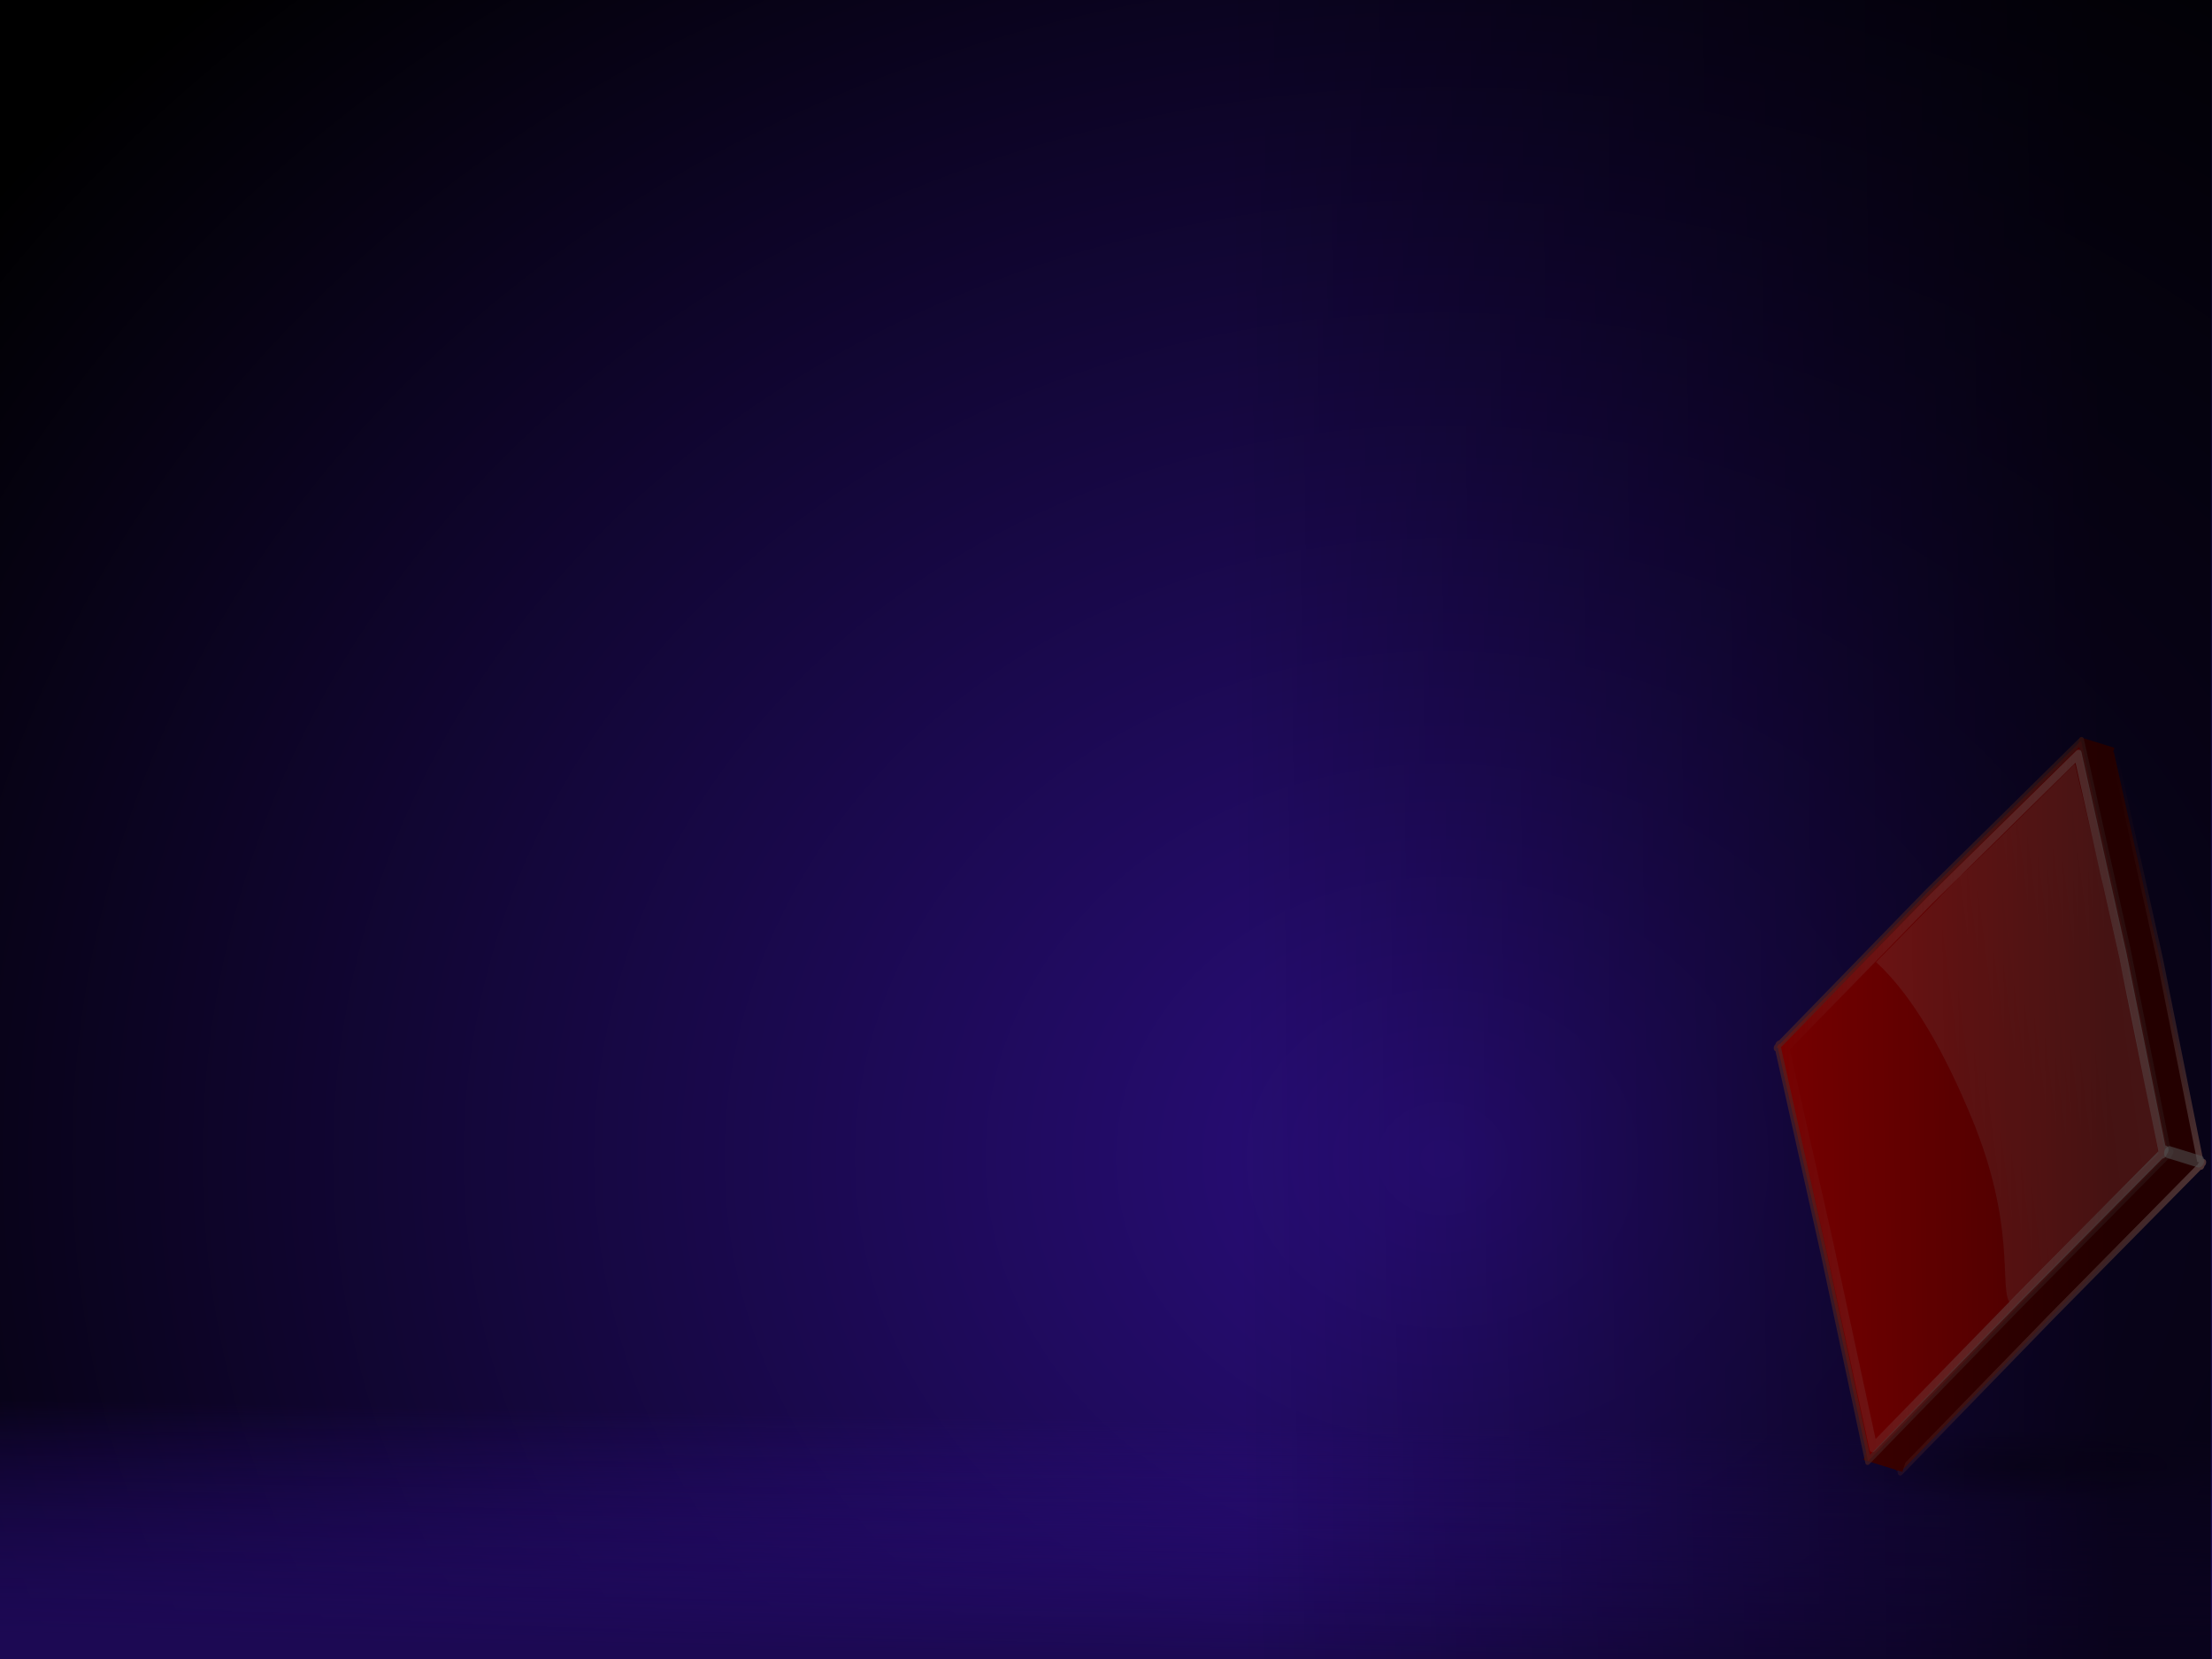 <?xml version="1.0" encoding="UTF-8" standalone="no"?>
<!-- Created with Inkscape (http://www.inkscape.org/) -->
<svg
   xmlns:svg="http://www.w3.org/2000/svg"
   xmlns="http://www.w3.org/2000/svg"
   xmlns:xlink="http://www.w3.org/1999/xlink"
   version="1.0"
   width="400"
   height="300"
   id="svg2">
  <rect width="100%" height="100%" fill="#808080" stroke="none"/>
  <defs
     id="defs4">
    <linearGradient
       id="linearGradient3269">
      <stop
         id="stop3271"
         style="stop-color:#000000;stop-opacity:1"
         offset="0" />
      <stop
         id="stop3273"
         style="stop-color:#000000;stop-opacity:0"
         offset="1" />
    </linearGradient>
    <linearGradient
       id="linearGradient3259">
      <stop
         id="stop3261"
         style="stop-color:#000000;stop-opacity:1"
         offset="0" />
      <stop
         id="stop3263"
         style="stop-color:#000000;stop-opacity:0"
         offset="1" />
    </linearGradient>
    <linearGradient
       id="linearGradient3877">
      <stop
         id="stop3879"
         style="stop-color:#ffffff;stop-opacity:1"
         offset="0" />
      <stop
         id="stop3881"
         style="stop-color:#ffffff;stop-opacity:0"
         offset="1" />
    </linearGradient>
    <linearGradient
       id="linearGradient3839">
      <stop
         id="stop3841"
         style="stop-color:#1c0953;stop-opacity:1"
         offset="0" />
      <stop
         id="stop3843"
         style="stop-color:#2e0b8e;stop-opacity:0"
         offset="1" />
    </linearGradient>
    <linearGradient
       id="linearGradient8234">
      <stop
         id="stop8236"
         style="stop-color:#f6a5a5;stop-opacity:1"
         offset="0" />
      <stop
         id="stop8238"
         style="stop-color:#8b2525;stop-opacity:0"
         offset="1" />
    </linearGradient>
    <linearGradient
       id="linearGradient8192">
      <stop
         id="stop8194"
         style="stop-color:#ffd3d3;stop-opacity:1"
         offset="0" />
      <stop
         id="stop8196"
         style="stop-color:#ffd3d3;stop-opacity:0"
         offset="1" />
    </linearGradient>
    <linearGradient
       id="linearGradient7000">
      <stop
         id="stop7002"
         style="stop-color:#2a0e7d;stop-opacity:1"
         offset="0" />
      <stop
         id="stop7004"
         style="stop-color:#000000;stop-opacity:1"
         offset="1" />
    </linearGradient>
    <linearGradient
       id="linearGradient18230">
      <stop
         id="stop18232"
         style="stop-color:#ffffff;stop-opacity:1"
         offset="0" />
      <stop
         id="stop18234"
         style="stop-color:#ffffff;stop-opacity:0"
         offset="1" />
    </linearGradient>
    <linearGradient
       id="linearGradient38821">
      <stop
         id="stop38823"
         style="stop-color:#ffffff;stop-opacity:0.562"
         offset="0" />
      <stop
         id="stop38825"
         style="stop-color:#ffffff;stop-opacity:0.361"
         offset="1" />
    </linearGradient>
    <linearGradient
       x1="320.684"
       y1="199.873"
       x2="199.157"
       y2="202.059"
       id="linearGradient3477"
       xlink:href="#linearGradient3269"
       gradientUnits="userSpaceOnUse"
       gradientTransform="matrix(1.3,0,0,1.828,-35.538,-157.153)" />
    <linearGradient
       x1="220.974"
       y1="300"
       x2="221.544"
       y2="263.266"
       id="linearGradient3505"
       xlink:href="#linearGradient3839"
       gradientUnits="userSpaceOnUse"
       gradientTransform="matrix(1,0,0,1.169,0,-50.704)" />
    <radialGradient
       cx="292.644"
       cy="241.981"
       r="200.823"
       fx="292.644"
       fy="241.981"
       id="radialGradient3508"
       xlink:href="#linearGradient7000"
       gradientUnits="userSpaceOnUse"
       gradientTransform="matrix(1.645,7.1238331e-3,-6.1557945e-3,1.422,-219.092,-136.659)" />
    <radialGradient
       cx="898.29"
       cy="1270.967"
       r="400"
       fx="898.29"
       fy="1270.967"
       id="radialGradient3511"
       xlink:href="#linearGradient18230"
       gradientUnits="userSpaceOnUse"
       gradientTransform="matrix(8.0924854e-2,0.445,-0.159,4.7761207e-2,176.418,-403.844)" />
    <linearGradient
       x1="314.527"
       y1="70.352"
       x2="361.726"
       y2="65.608"
       id="linearGradient3513"
       xlink:href="#linearGradient8234"
       gradientUnits="userSpaceOnUse"
       gradientTransform="translate(100.365,-19.708)" />
    <linearGradient
       x1="1050.303"
       y1="-83.792"
       x2="1068.38"
       y2="-67.065"
       id="linearGradient3515"
       xlink:href="#linearGradient38821"
       gradientUnits="userSpaceOnUse"
       gradientTransform="matrix(1.288,-0.229,0.298,1.151,-892.234,373.185)" />
    <linearGradient
       x1="432.216"
       y1="45.248"
       x2="493.565"
       y2="70.796"
       id="linearGradient3517"
       xlink:href="#linearGradient8192"
       gradientUnits="userSpaceOnUse"
       gradientTransform="translate(8.102,-20.255)" />
    <radialGradient
       cx="192.999"
       cy="273.802"
       r="101.375"
       fx="192.999"
       fy="273.802"
       id="radialGradient3519"
       xlink:href="#linearGradient3877"
       gradientUnits="userSpaceOnUse"
       gradientTransform="matrix(1,0,0,0.135,0,236.885)" />
    <radialGradient
       cx="336.587"
       cy="245.896"
       r="48.472"
       fx="336.587"
       fy="245.896"
       id="radialGradient3521"
       xlink:href="#linearGradient3259"
       gradientUnits="userSpaceOnUse"
       gradientTransform="matrix(1,0,0,0.172,0,203.686)" />
  </defs>
  <g
     transform="matrix(0.768,0,0,0.768,326.133,-117.325)"
     id="g18278" />
  <g
     transform="matrix(0.768,0,0,0.768,325.597,-246.98)"
     id="g16079" />
  <g
     id="g3523">
    <g
       id="g3651">
      <rect
         width="397.817"
         height="301.776"
         x="1.668"
         y="-0.93"
         id="rect12652"
         style="opacity:0.053;fill:url(#radialGradient3511);fill-opacity:1;fill-rule:nonzero;stroke:none;stroke-width:3;stroke-linecap:round;stroke-linejoin:round;stroke-miterlimit:4;stroke-dasharray:none;stroke-dashoffset:0;stroke-opacity:1" />
      <rect
         width="401.646"
         height="302.139"
         x="-0.278"
         y="-1.483"
         id="rect2160"
         style="fill:url(#radialGradient3508);fill-opacity:1;fill-rule:nonzero;stroke:none;stroke-width:3;stroke-linecap:round;stroke-linejoin:round;stroke-miterlimit:4;stroke-dasharray:none;stroke-dashoffset:0;stroke-opacity:1" />
      <rect
         width="400.943"
         height="47.27"
         x="-1.8336418e-06"
         y="252.73"
         id="rect3047"
         style="fill:url(#linearGradient3505);fill-opacity:1;stroke:none;stroke-width:1.3;stroke-linecap:round;stroke-miterlimit:4;stroke-dasharray:none;stroke-dashoffset:0;stroke-opacity:1" />
      <path
         d="M 384.996,245.896 A 48.409,8.258 0 1 1 288.177,245.896 A 48.409,8.258 0 1 1 384.996,245.896 z"
         transform="matrix(0.724,0,0,0.81,121.248,65.857)"
         id="path3257"
         style="opacity:0.262;fill:url(#radialGradient3521);fill-opacity:1;stroke:none;stroke-width:0.102;stroke-linecap:round;stroke-miterlimit:4;stroke-dasharray:none;stroke-dashoffset:0;stroke-opacity:1" />
      <g
         transform="matrix(-0.875,-0.271,-0.392,1.242,781.293,261.521)"
         id="g8476">
        <path
           d="M 411.336,109.643 L 411.336,108.578 L 411.336,109.643 z"
           id="path8478"
           style="opacity:0.288;fill:#ffffff;fill-opacity:0.757;fill-rule:nonzero;stroke:none;stroke-width:0.5;stroke-linecap:round;stroke-linejoin:round;stroke-miterlimit:4;stroke-dasharray:none;stroke-dashoffset:4;stroke-opacity:1" />
        <path
           d="M 456.745,-1.5 L 435.566,24.335 L 416.01,49.414 L 415.44,49.406 L 415.717,49.78 L 415.57,49.87 L 415.648,49.672 L 434.901,76.041 L 454.047,102.789 L 474.919,76.833 L 495.59,51.672 L 495.849,51.676 L 495.724,51.499 L 495.71,51.232 L 495.373,51.007 L 476.677,24.928 L 456.745,-1.5 z"
           id="path8480"
           style="fill:#6f0000;fill-opacity:1;stroke:url(#linearGradient3513);stroke-width:1.097;stroke-linecap:round;stroke-linejoin:round;stroke-miterlimit:4;stroke-dasharray:none;stroke-opacity:1" />
        <path
           d="M 457.548,-1.4 L 436.368,24.434 L 416.813,49.514 L 416.243,49.506 L 416.519,49.879 L 416.372,49.969 L 416.451,49.771 L 435.703,76.141 L 454.85,102.888 L 475.721,76.932 L 496.393,51.771 L 496.652,51.775 L 496.526,51.598 L 496.512,51.331 L 496.175,51.106 L 477.479,25.027 L 457.548,-1.4 z"
           id="path8482"
           style="fill:#6f0000;fill-opacity:1;stroke:none;stroke-width:1.097;stroke-linecap:round;stroke-linejoin:round;stroke-miterlimit:4;stroke-dasharray:none;stroke-opacity:0.672" />
        <rect
           width="7.117"
           height="18.613"
           ry="0"
           x="456.824"
           y="-2.007"
           id="rect8484"
           style="fill:#6f0000;fill-opacity:1;stroke:none;stroke-width:1.433;stroke-linecap:round;stroke-miterlimit:4;stroke-dasharray:none;stroke-dashoffset:0;stroke-opacity:0" />
        <path
           d="M 458.498,-1.754 L 437.319,24.081 L 417.763,49.16 L 417.193,49.152 L 417.47,49.526 L 417.323,49.616 L 417.402,49.418 L 436.654,75.787 L 455.8,102.534 L 476.672,76.579 L 497.344,51.418 L 497.602,51.422 L 497.477,51.245 L 497.463,50.978 L 497.126,50.753 L 478.43,24.674 L 458.498,-1.754 z"
           id="path8486"
           style="fill:#6f0000;fill-opacity:1;stroke:none;stroke-width:1.097;stroke-linecap:round;stroke-linejoin:round;stroke-miterlimit:4;stroke-dasharray:none;stroke-opacity:0.672" />
        <rect
           width="8.029"
           height="18.613"
           ry="0"
           x="453.722"
           y="84.124"
           id="rect8488"
           style="fill:#6f0000;fill-opacity:1;stroke:none;stroke-width:1.433;stroke-linecap:round;stroke-miterlimit:4;stroke-dasharray:none;stroke-dashoffset:0;stroke-opacity:0" />
        <path
           d="M 463.516,-1.571 L 442.336,24.263 L 422.781,49.343 L 422.211,49.335 L 422.487,49.708 L 422.34,49.798 L 422.419,49.601 L 441.671,75.97 L 460.818,102.717 L 481.69,76.761 L 502.361,51.6 L 502.62,51.604 L 502.494,51.427 L 502.48,51.16 L 502.143,50.935 L 483.447,24.856 L 463.516,-1.571 z"
           id="path8490"
           style="fill:#cc0000;fill-opacity:1;stroke:#8d3e3e;stroke-width:1.097;stroke-linecap:round;stroke-linejoin:round;stroke-miterlimit:4;stroke-dasharray:none;stroke-opacity:0.672" />
        <path
           d="M 443.642,75.84 C 433.411,62.002 433.594,61.71 424.415,50.025 L 437.688,32.74 C 440.945,28.585 453.794,13.237 450.893,16.497 L 463.326,1.716 C 469.064,9.465 482.958,27.746 476.227,18.549 L 488.972,36.2 C 479.632,39.314 470.269,45.749 461.719,52.942 C 446.938,65.377 446.503,74.161 443.642,75.84 z"
           id="path8492"
           style="opacity:0.429;fill:url(#linearGradient3515);fill-opacity:1;fill-rule:evenodd;stroke:#9a2006;stroke-width:0;stroke-linecap:butt;stroke-linejoin:miter;stroke-miterlimit:4;stroke-dasharray:none;stroke-opacity:1" />
        <path
           d="M 463.296,0.414 L 442.847,25.249 L 423.966,49.358 L 423.416,49.35 L 423.683,49.709 L 423.541,49.796 L 423.617,49.606 L 442.205,74.954 L 460.69,100.666 L 480.842,75.715 L 500.8,51.528 L 501.05,51.532 L 500.929,51.362 L 500.915,51.105 L 500.59,50.889 L 482.539,25.819 L 463.296,0.414 z"
           id="path8494"
           style="fill:none;fill-opacity:1;stroke:url(#linearGradient3517);stroke-width:1.433;stroke-linecap:round;stroke-linejoin:round;stroke-miterlimit:4;stroke-dasharray:none;stroke-opacity:0.672" />
        <rect
           width="8.129"
           height="1.677"
           ry="0.839"
           x="415.337"
           y="48.547"
           id="rect8496"
           style="fill:#ffffff;fill-opacity:0.544;stroke:none;stroke-width:1.433;stroke-linecap:round;stroke-miterlimit:4;stroke-dasharray:none;stroke-dashoffset:0;stroke-opacity:0" />
      </g>
      <path
         d="M 540.842,193.483 A 43.09,54.97 0 1 1 454.662,193.483 A 43.09,54.97 0 1 1 540.842,193.483 z"
         transform="matrix(3.238,0,0,2.752,-1433.122,-382.018)"
         id="path4464"
         style="opacity:0.388;fill:#9c0f56;fill-opacity:0;stroke:none;stroke-width:1.3;stroke-linecap:round;stroke-miterlimit:4;stroke-dasharray:none;stroke-dashoffset:0;stroke-opacity:1" />
      <rect
         width="399.804"
         height="301.846"
         x="1.1056017e-07"
         y="-1.276"
         id="rect3267"
         style="opacity:0.678;fill:url(#linearGradient3477);fill-opacity:1;stroke:none;stroke-width:0.102;stroke-linecap:round;stroke-miterlimit:4;stroke-dasharray:none;stroke-dashoffset:0;stroke-opacity:1" />
    </g>
  </g>
</svg>

